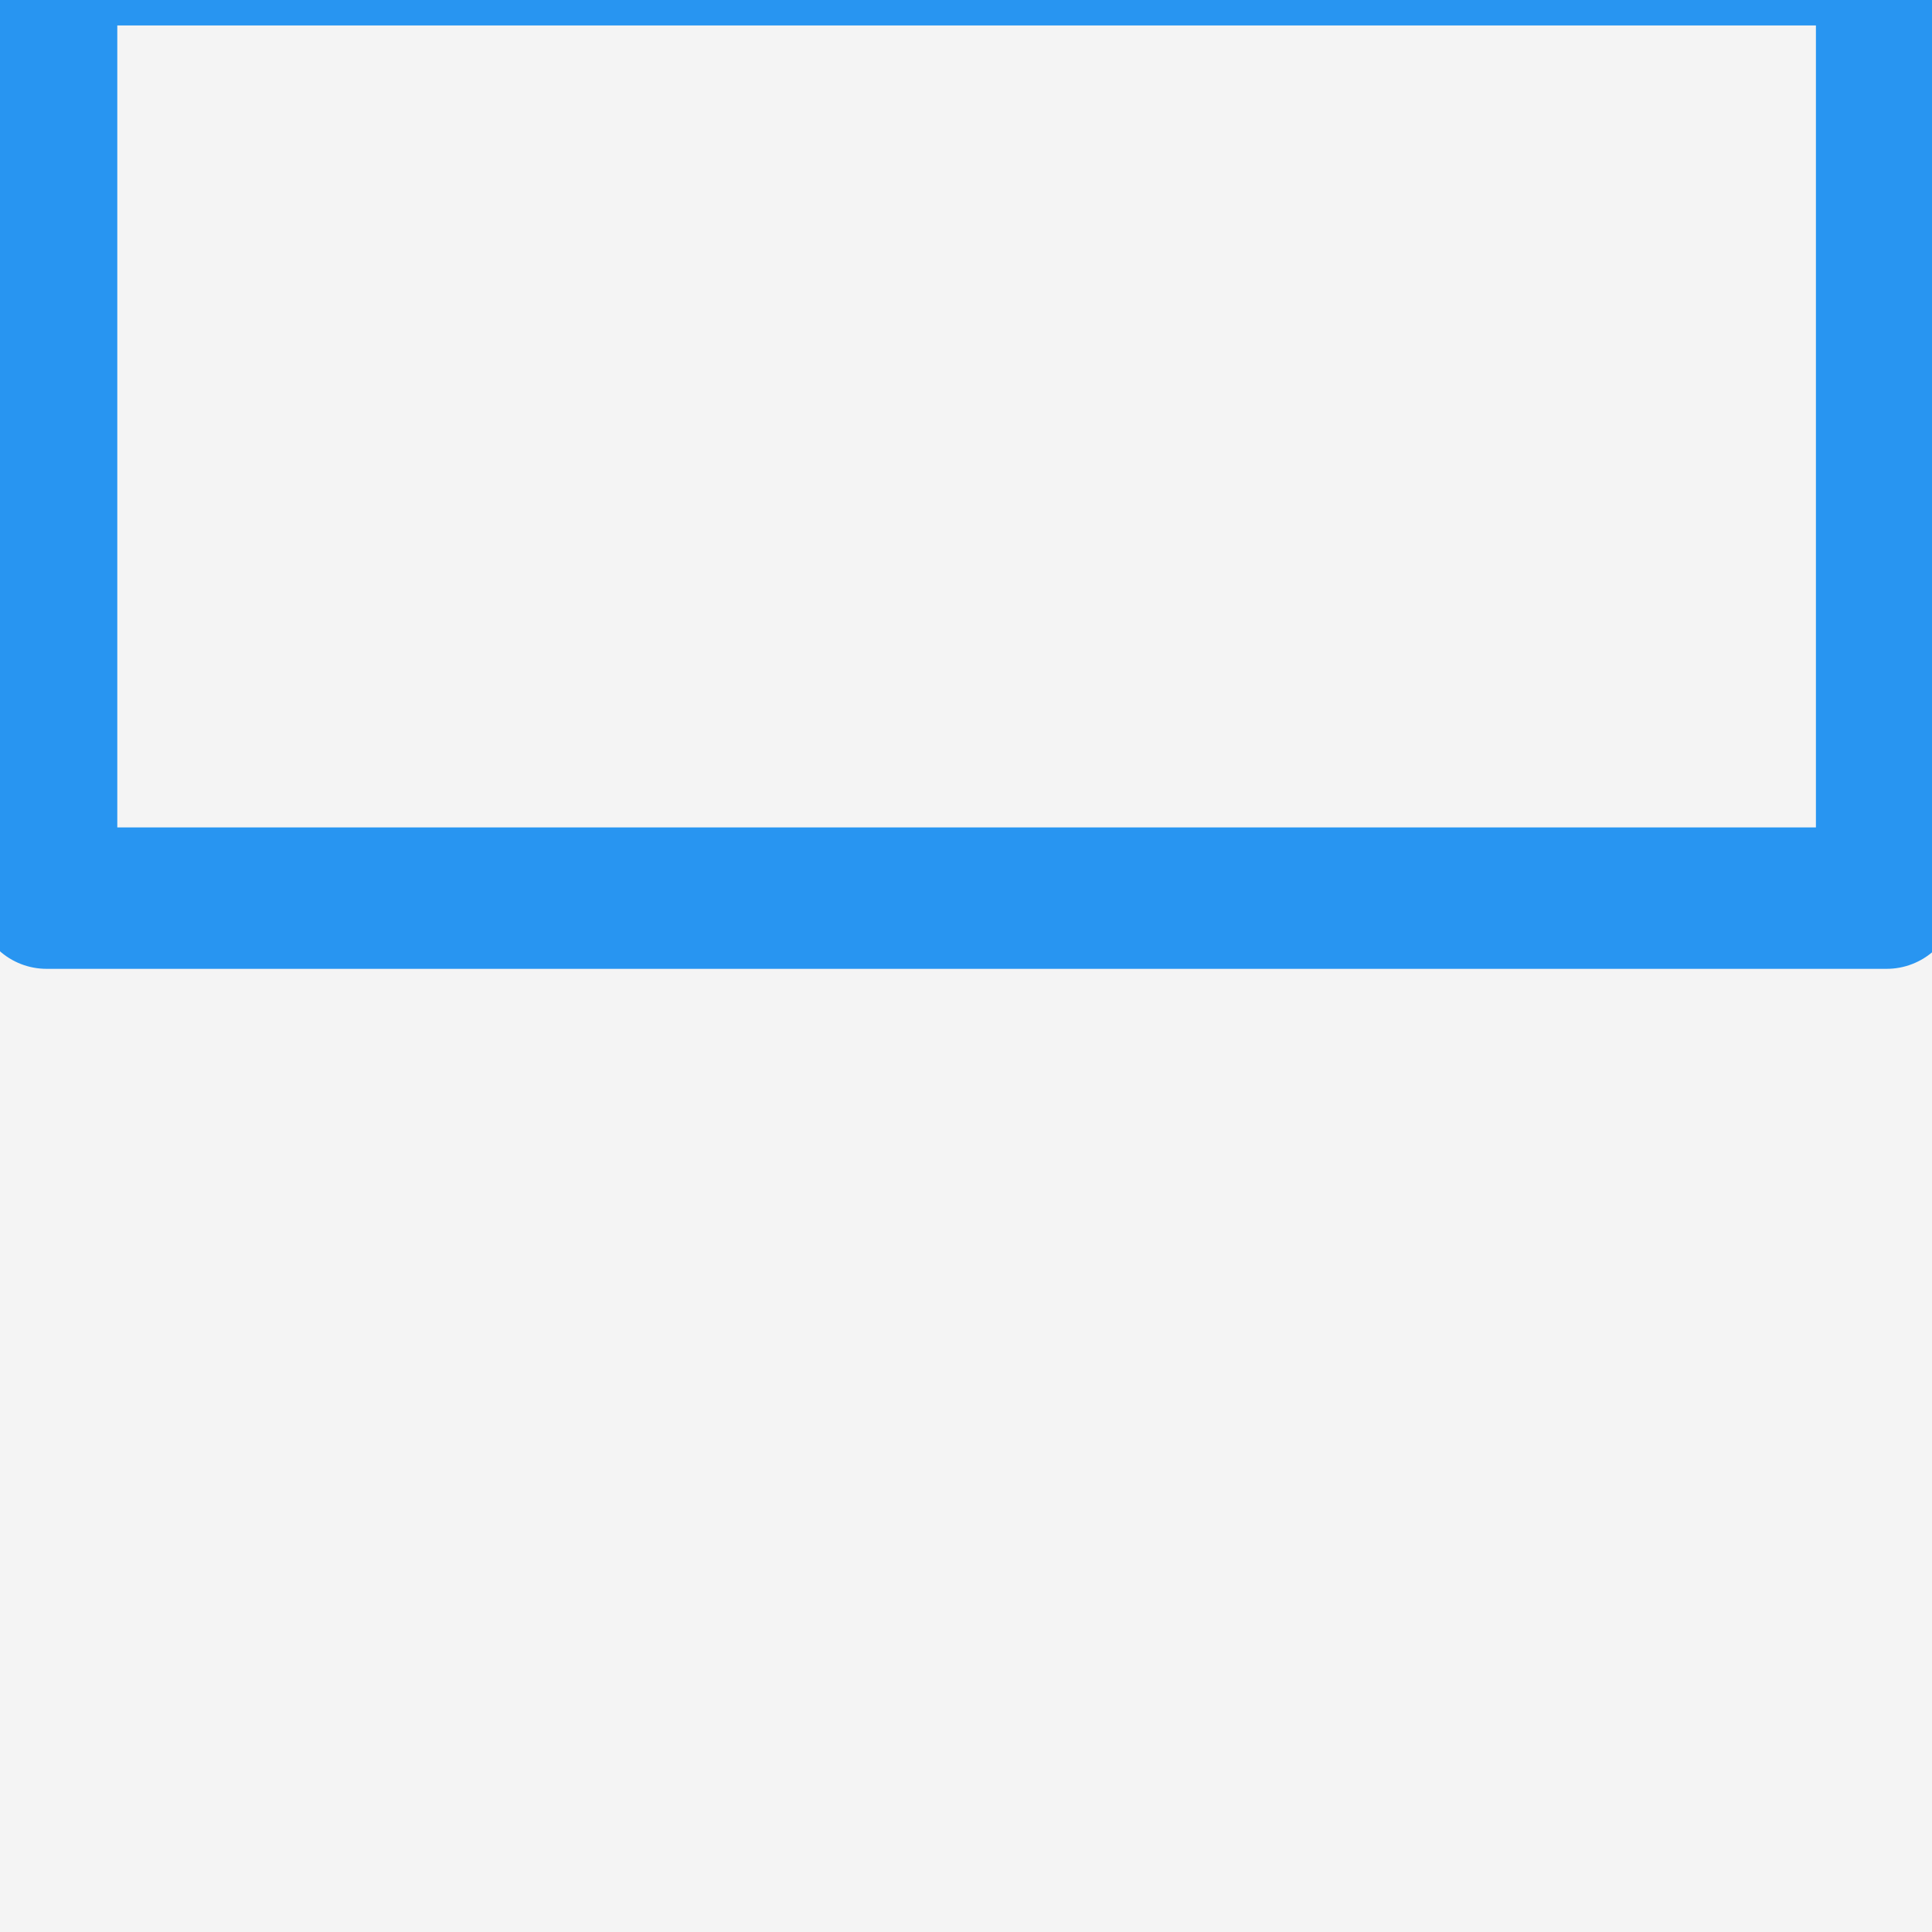 <?xml version="1.0" encoding="utf-8"?>
<!-- Generator: Adobe Illustrator 26.3.1, SVG Export Plug-In . SVG Version: 6.00 Build 0)  -->
<svg version="1.1" id="Слой_1" xmlns="http://www.w3.org/2000/svg" xmlns:xlink="http://www.w3.org/1999/xlink" x="0px" y="0px"
	 viewBox="0 0 1366 1366" style="enable-background:new 0 0 1366 1366;" xml:space="preserve">
<rect x="0" y="0" width="1366" height="1366" fill="#333333" stroke="none"/>
<style type="text/css">
	.st0{fill:#F4F4F4;}
	.st1{fill:none;stroke:#2895F1;stroke-width:100;stroke-linecap:round;stroke-linejoin:round;stroke-miterlimit:10;}
	.st2{fill:#F4F4F4;stroke:#2895F1;stroke-width:100;stroke-linecap:round;stroke-linejoin:round;stroke-miterlimit:10;}
	.st3{fill:none;stroke:#2895F1;stroke-width:40;stroke-linecap:round;stroke-linejoin:round;stroke-miterlimit:10;}
	.st4{fill:none;stroke:#2895F1;stroke-width:20;stroke-linecap:round;stroke-linejoin:round;stroke-miterlimit:10;}
</style>
<circle class="st0" cx="683" cy="683" r="7735"/>
<line class="st1" x1="-3554.57" y1="3612.06" x2="-3554.57" y2="2685"/>
<g>
	<g>
		<polyline class="st2" points="-2822.57,-3641 -2822.57,-4296 3580.43,-4296 3580.43,-3641 		"/>
		<path class="st2" d="M-970.57-3805.68"/>
		<polyline class="st2" points="-738.06,-3626 4921.43,-3626 4921.43,1566 -3554.57,1566 -3554.57,-3626 -2741.93,-3626 		"/>
		<g>
			<g>
				<rect x="32.93" y="-1864" class="st2" width="1301" height="667"/>
				<rect x="-2967.07" y="-1864" class="st2" width="1301" height="667"/>
				<rect x="3032.93" y="-1864" class="st2" width="1301" height="667"/>
			</g>
			<g>
				<rect x="32.93" y="-948" class="st2" width="1301" height="667"/>
				<rect x="-2967.07" y="-948" class="st2" width="1301" height="667"/>
				<rect x="3032.93" y="-948" class="st2" width="1301" height="667"/>
			</g>
			<g>
				<rect x="32.93" y="-32" class="st2" width="1301" height="667"/>
				<rect x="-2967.07" y="-32" class="st2" width="1301" height="667"/>
				<rect x="3032.93" y="-32" class="st2" width="1301" height="667"/>
			</g>
			<g>
				<rect x="32.93" y="-2780" class="st2" width="1301" height="667"/>
				<rect x="-2967.07" y="-2780" class="st2" width="1301" height="667"/>
				<rect x="3032.93" y="-2780" class="st2" width="1301" height="667"/>
			</g>
		</g>
	</g>
	<g>
		<rect x="-544.6" y="3612" class="st2" width="2455.26" height="2050"/>
		<rect x="-4782.63" y="3612" class="st2" width="2455.26" height="2050"/>
		<rect x="3693.37" y="3612" class="st2" width="2455.26" height="2050"/>
		<path class="st1" d="M683.43,1898c0,361.86,0,363.03,0,513.56c0,273.44,0,273.44,0,273.44h-4238h8476c0,145,0,927.06,0,927.06"/>
		<line class="st1" x1="683.43" y1="3612.06" x2="683.43" y2="2685"/>
		<g>
			<polyline class="st3" points="-2806.57,4938 -2806.57,5492 -4327.57,5492 -4327.57,4938 			"/>
			<path class="st3" d="M-2779.07,4938h-1576c-33.41,0-60.5-27.09-60.5-60.5l0,0c0-33.41,27.09-60.5,60.5-60.5h1576
				c33.41,0,60.5,27.09,60.5,60.5l0,0C-2718.57,4910.91-2745.66,4938-2779.07,4938z"/>
			<path class="st3" d="M-3142.57,4428h230.56c51.05,0,92.44,41.39,92.44,92.44V4817"/>
			<path class="st3" d="M-3533.57,4817v-296.56c0-51.05,41.39-92.44,92.44-92.44h114.56"/>
			<path class="st3" d="M-3154.57,4262c6.6,0,12,5.4,12,12v340c0,50.6-41.4,92-92,92l0,0c-50.6,0-92-41.4-92-92v-340
				c0-6.6,5.4-12,12-12"/>
			<line class="st3" x1="-3392.2" y1="4262" x2="-3067.07" y2="4262"/>
			<path class="st3" d="M-4210.57,4817c1-176,1-176,1-176s3-96,87-104s485.57,0,485.57,0s-6.57,116-100.57,120s-308-1-308-1
				l95.56,161"/>
			<path class="st3" d="M-4210.57,4706"/>
			<path class="st3" d="M-4210.57,4727c0,0-170-102-191-271c-32.61-262.44,159-355,159-355"/>
			<path class="st3" d="M-4207.36,4603.79c-51.58-44.34-85.02-115.47-85.02-195.67c0-86.58,33.21-159.32,87.81-200.12"/>
			<line class="st3" x1="-3962.07" y1="4258.5" x2="-4029.18" y2="4190.15"/>
			<path class="st3" d="M-4193.72,4025.61l-47.78-47.78c-29.22-29.22-29.22-77.03,0-106.25l33.13-33.13
				c29.22-29.22,77.03-29.22,106.25,0l281.55,281.55"/>
			<circle class="st3" cx="-4123.07" cy="4119.5" r="117.5"/>
			
				<rect x="-3990.57" y="4170" transform="matrix(-0.707 0.707 -0.707 -0.707 -3570.618 9942.998)" class="st3" width="292" height="124"/>
			<circle class="st3" cx="-3378.57" cy="3918" r="50"/>
			<circle class="st3" cx="-3015.57" cy="3927" r="87"/>
			<circle class="st3" cx="-3223.07" cy="4077.5" r="42.5"/>
			<path class="st3" d="M-4327.57,5038.8c1521,0,1521,0,1521,0"/>
			<path class="st3" d="M-4327.57,5122c1521,0,1521,0,1521,0"/>
			<path class="st3" d="M-4327.57,5205c1521,0,1521,0,1521,0"/>
			<path class="st3" d="M-4327.57,5288c1521,0,1521,0,1521,0"/>
			<path class="st3" d="M-4327.57,5371c1521,0,1521,0,1521,0"/>
			<path class="st3" d="M-4327.57,5454c1521,0,1521,0,1521,0"/>
		</g>
		<g>
			<path class="st3" d="M914.43,5097h-902c-6.6,0-12-5.4-12-12V3924c0-6.6,5.4-12,12-12h902c6.6,0,12,5.4,12,12v1161
				C926.43,5091.6,921.03,5097,914.43,5097z"/>
			<path class="st3" d="M783.43,4306h-631c-6.6,0-12-5.4-12-12v-203c0-6.6,5.4-12,12-12h631c6.6,0,12,5.4,12,12v203
				C795.43,4300.6,790.03,4306,783.43,4306z"/>
			<path class="st3" d="M417.43,4189.98c0,45.02,0,45.02,0,45.02"/>
			<path class="st3" d="M587.39,4194c0,32.01,0,41,0,41"/>
			<path class="st3" d="M686.43,4183.98c0,51.02,0,51.02,0,51.02"/>
			<line class="st3" x1="500.36" y1="4219" x2="500.36" y2="4234"/>
			<circle class="st3" cx="468.43" cy="4649" r="230"/>
			<path class="st3" d="M340.4,4723.04l63.29,58.76c3.8,3.53,9.79,3.3,13.31-0.49l179.49-193.31c3.53-3.8,3.3-9.79-0.49-13.31
				l-63.29-58.76c-3.8-3.53-9.79-3.3-13.31,0.49l-179.49,193.31C336.38,4713.52,336.6,4719.51,340.4,4723.04z"/>
			<line class="st3" x1="189.43" y1="4993" x2="287.43" y2="4993"/>
			<line class="st3" x1="414.43" y1="4993" x2="512.43" y2="4993"/>
			<line class="st3" x1="649.43" y1="4993" x2="747.43" y2="4993"/>
			<path class="st3" d="M287.43,5097v126.52c0,35.09,28.44,63.53,63.53,63.53h575.47l210.82-0.04c37.61-0.01,68.04-30.59,67.86-68.2
				l-2.67-552.82"/>
			<path class="st3" d="M540.43,5310v126.52c0,35.09,28.44,63.53,63.53,63.53h575.47l210.82-0.04c37.61-0.01,68.04-30.59,67.86-68.2
				l-2.67-552.82"/>
			<line class="st3" x1="540.43" y1="5097" x2="540.43" y2="5208"/>
			<line class="st3" x1="1205.43" y1="4232" x2="1205.43" y2="4389"/>
			<line class="st3" x1="1458.43" y1="4450" x2="1458.43" y2="4607"/>
			<rect x="1145.43" y="4414" class="st3" width="119" height="228"/>
			<rect x="1399.43" y="4624" class="st3" width="119" height="228"/>
		</g>
		<g>
			<g>
				<path class="st3" d="M5180.2,5216.22c-79.84,38.25-169.28,59.68-263.72,59.68c-337.5,0-611.1-273.6-611.1-611.1
					c0-105.41,26.69-204.58,73.67-291.14c103.46-190.58,305.33-319.97,537.43-319.97c337.5,0,611.1,273.6,611.1,611.1
					c0,91.15-19.96,177.63-55.73,255.33"/>
				<path class="st3" d="M5126.31,5119.36c-64.07,29.76-135.48,46.37-210.77,46.37c-276.65,0-500.93-224.27-500.93-500.93
					s224.27-500.93,500.93-500.93s500.93,224.27,500.93,500.93c0,68.95-13.93,134.65-39.13,194.43"/>
				<path class="st3" d="M4613.09,4134.2l-136.85-138.4l-253.03,234.36c155.93,143.79,150.32,136.32,150.32,136.32"/>
				<path class="st3" d="M4319.76,4490.94l-194.59,4.3l-3.64,344.87c211.61-14.46,202.34-15.52,202.34-15.52"/>
				<path class="st3" d="M4370.88,4953.54l-138.4,136.85l234.36,253.03c143.79-155.93,136.32-150.32,136.32-150.32"/>
				<path class="st3" d="M4721.8,5261.57l0.65,194.63l344.74,10.11c-10.48-211.85-11.72-202.59-11.72-202.59"/>
				<path class="st3" d="M5069.22,4064.34l-4.42-194.58l-344.87-3.43c14.59,211.6,15.65,202.33,15.65,202.33"/>
				<path class="st3" d="M5446.97,4356.58l133.32-141.8l-243.42-244.33c-138.01,161.06-130.75,155.19-130.75,155.19"/>
				<path class="st3" d="M5509.84,4834.26l194.61,3.23l16.98-344.47c-212.01,6.26-202.78,7.68-202.78,7.68"/>
			</g>
			<g>
				<path class="st3" d="M5193.82,4829.66c24.91-43.17,39.16-93.27,39.16-146.7c0-162.35-131.61-293.96-293.96-293.96
					c-45.31,0-88.22,10.26-126.55,28.57l218.21,199.68c5.38,4.92,5.75,13.35,0.83,18.74l-127.58,139.41
					c-4.92,5.38-13.35,5.75-18.74,0.83l-219.74-201.08c-13.17,33.38-20.4,69.75-20.4,107.81c0,162.35,131.61,293.96,293.96,293.96
					c53.43,0,103.52-14.25,146.7-39.16"/>
				<path class="st3" d="M5194.3,4829.94l492.29,441.34c44.18,41.29,46.55,111.23,5.25,155.42l0,0
					c-41.29,44.18-111.23,46.55-155.42,5.25L5086,4938.24"/>
				<circle class="st4" cx="5603.74" cy="5344.37" r="61.33"/>
			</g>
		</g>
	</g>
</g>
</svg>
